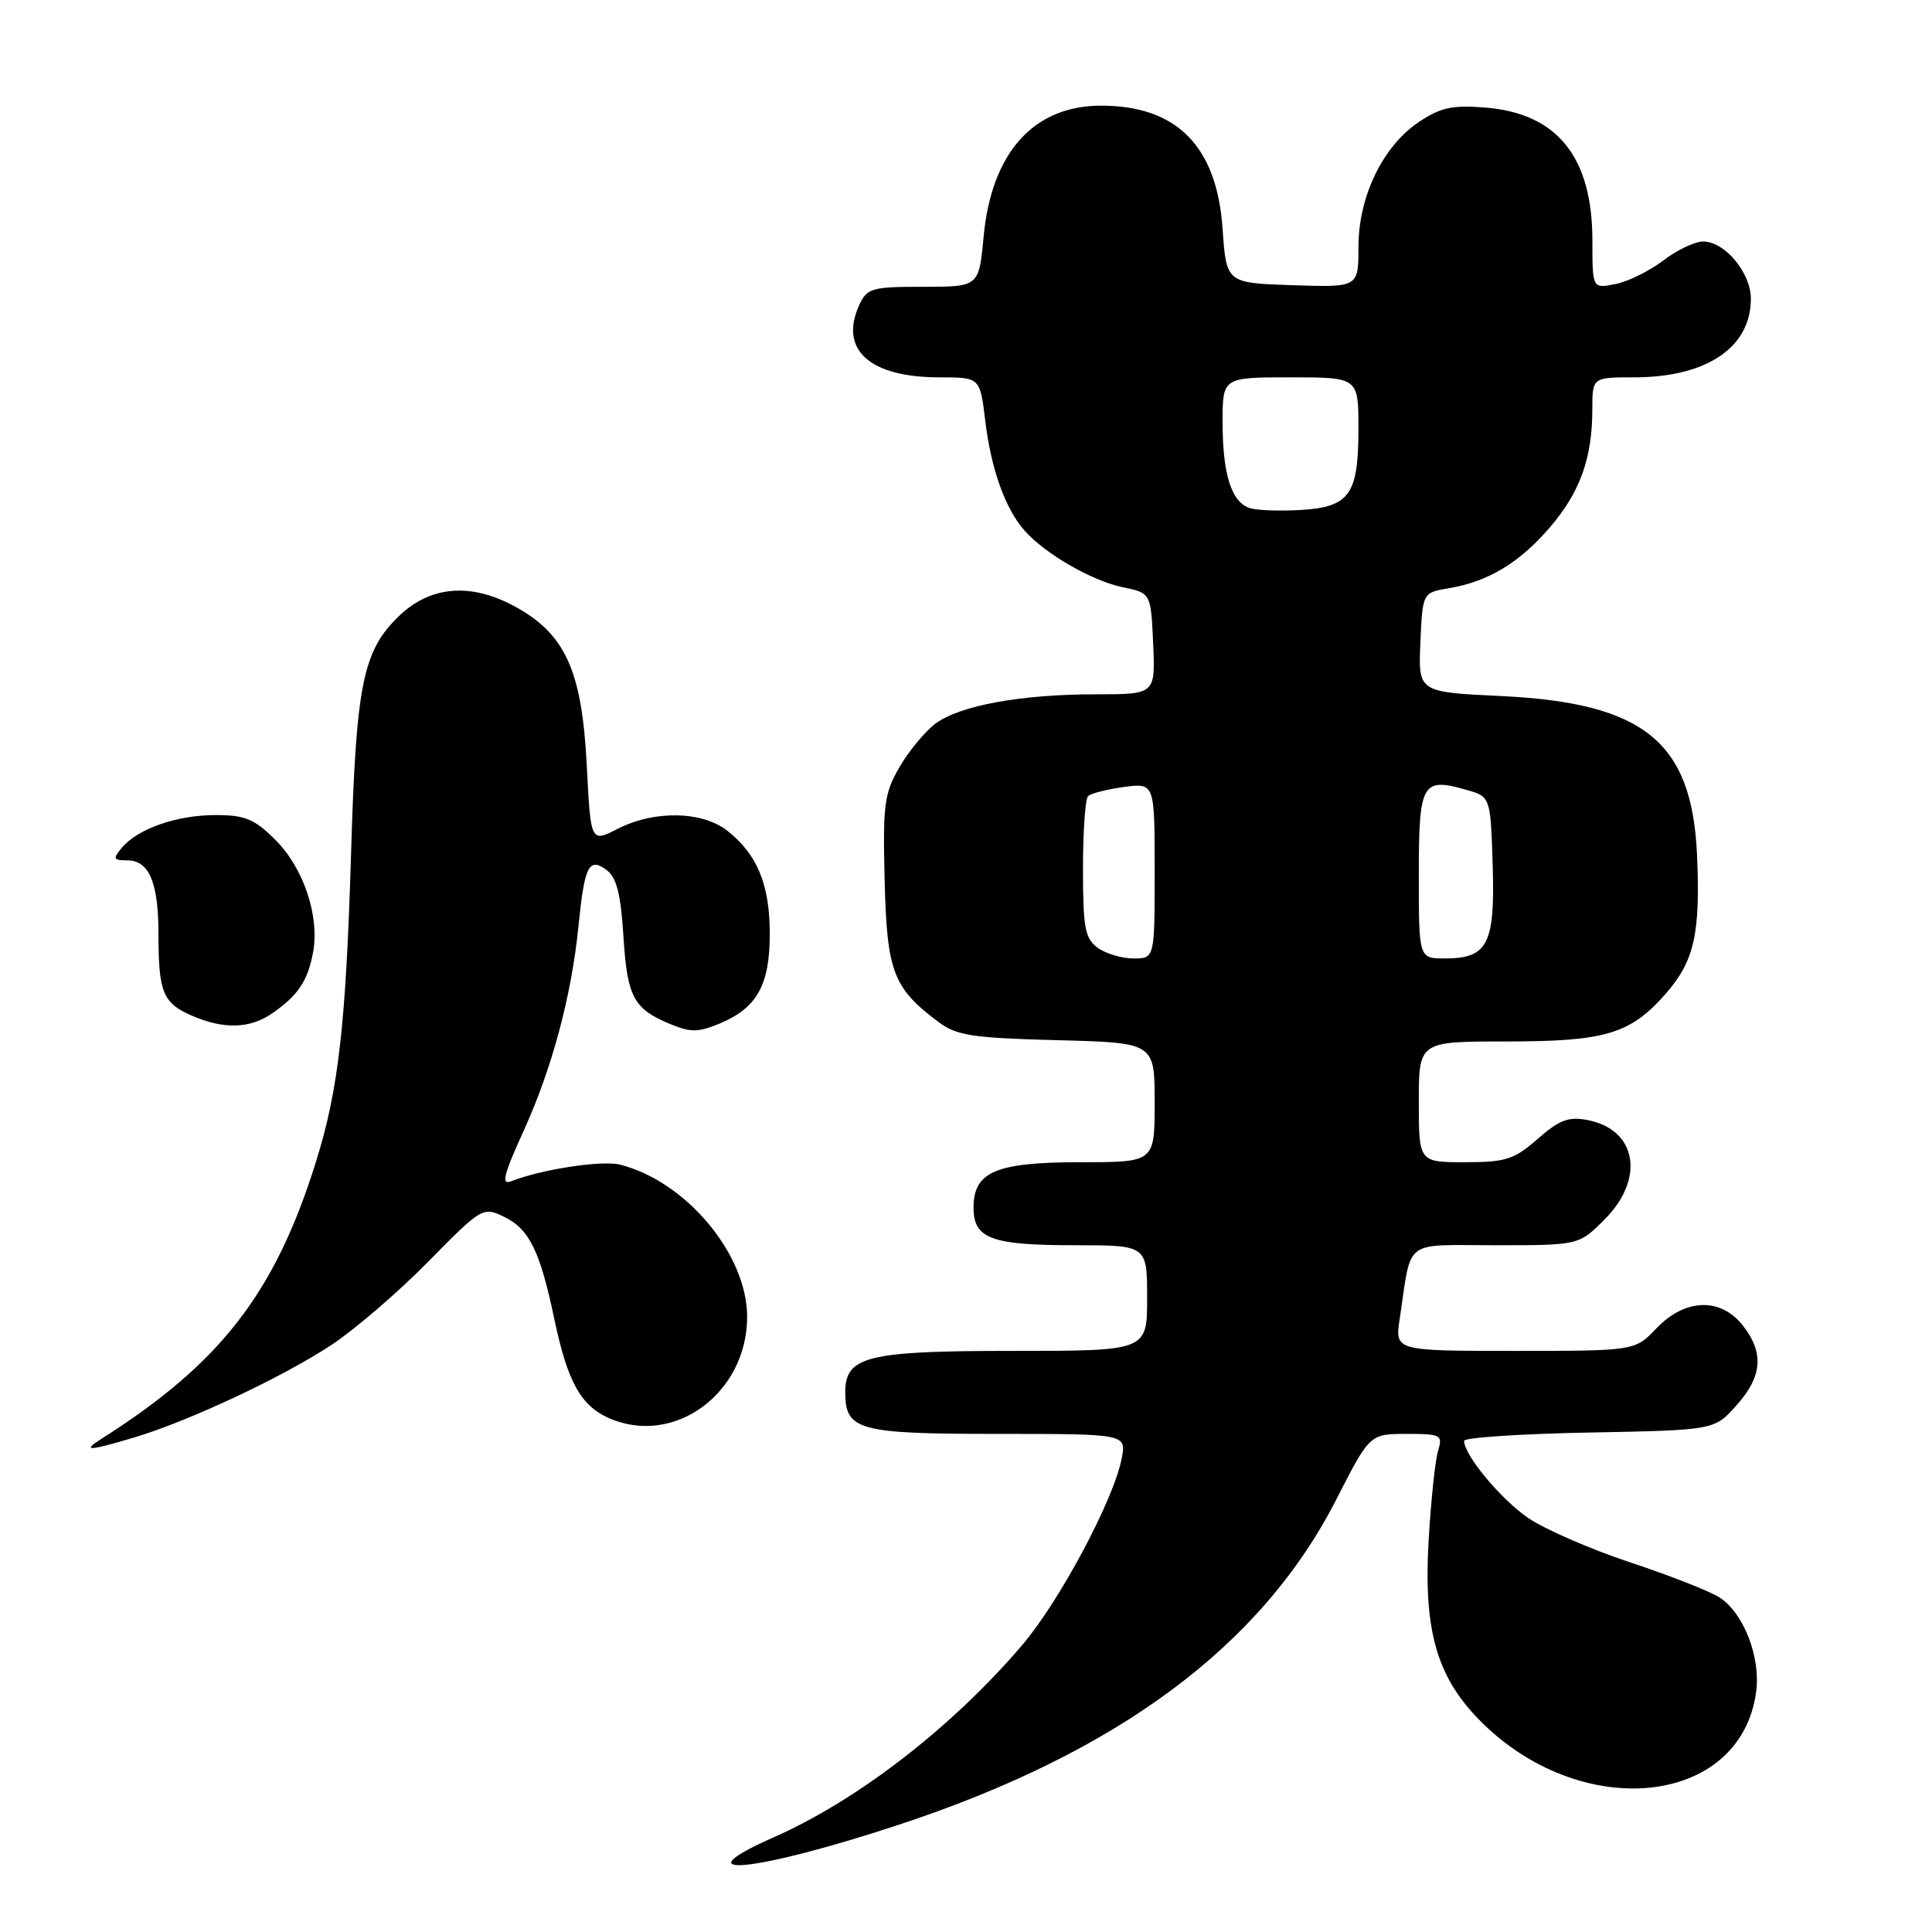 <?xml version="1.0" encoding="UTF-8" standalone="no"?>
<!DOCTYPE svg PUBLIC "-//W3C//DTD SVG 1.1//EN" "http://www.w3.org/Graphics/SVG/1.1/DTD/svg11.dtd" >
<svg xmlns="http://www.w3.org/2000/svg" xmlns:xlink="http://www.w3.org/1999/xlink" version="1.1" viewBox="0 0 256 256">
 <g >
 <path fill="currentColor"
d=" M 119.00 241.82 C 148.11 232.24 167.16 218.09 177.06 198.70 C 181.50 190.01 181.50 190.01 186.37 190.00 C 190.95 190.00 191.19 190.13 190.55 192.25 C 190.17 193.49 189.61 198.82 189.30 204.11 C 188.62 215.90 190.33 222.04 195.89 227.77 C 209.27 241.56 230.65 239.47 232.70 224.17 C 233.32 219.58 231.03 213.71 227.83 211.66 C 226.55 210.84 221.22 208.75 216.00 207.02 C 210.78 205.29 204.71 202.65 202.51 201.15 C 198.86 198.65 194.00 192.81 194.00 190.92 C 194.00 190.49 201.46 189.99 210.58 189.82 C 227.17 189.50 227.17 189.50 230.08 186.23 C 233.53 182.38 233.77 179.25 230.93 175.63 C 227.98 171.89 223.29 172.04 219.50 176.00 C 216.63 179.00 216.63 179.00 200.73 179.00 C 184.82 179.00 184.82 179.00 185.47 174.75 C 187.09 163.98 185.76 165.00 198.18 165.00 C 209.20 165.00 209.20 165.00 212.60 161.60 C 218.00 156.20 216.92 149.70 210.39 148.42 C 207.86 147.92 206.64 148.38 203.76 150.90 C 200.64 153.64 199.53 154.00 194.12 154.00 C 188.00 154.00 188.00 154.00 188.00 146.00 C 188.00 138.00 188.00 138.00 199.53 138.00 C 212.75 138.00 216.02 137.02 220.72 131.67 C 224.51 127.35 225.33 123.68 224.86 113.20 C 224.18 98.27 217.82 93.13 198.89 92.23 C 187.92 91.71 187.92 91.71 188.21 85.12 C 188.50 78.53 188.50 78.53 192.00 77.94 C 197.20 77.07 201.37 74.55 205.40 69.84 C 209.37 65.20 210.99 60.71 210.99 54.25 C 211.00 50.00 211.00 50.00 216.53 50.00 C 226.12 50.00 232.00 46.05 232.00 39.59 C 232.00 36.14 228.55 32.00 225.67 32.00 C 224.58 32.00 222.20 33.13 220.39 34.52 C 218.58 35.90 215.72 37.31 214.05 37.64 C 211.00 38.25 211.00 38.25 211.00 31.87 C 211.00 20.79 206.34 15.01 196.79 14.25 C 192.45 13.90 190.87 14.24 188.00 16.17 C 183.22 19.38 180.00 26.04 180.00 32.75 C 180.00 38.08 180.00 38.08 171.25 37.79 C 162.50 37.50 162.50 37.50 162.00 30.32 C 161.24 19.37 155.94 14.00 145.90 14.00 C 136.95 14.00 131.37 20.23 130.33 31.39 C 129.71 38.00 129.71 38.00 122.33 38.00 C 115.50 38.00 114.88 38.18 113.85 40.43 C 111.16 46.33 115.23 50.00 124.48 50.00 C 129.86 50.00 129.86 50.00 130.55 55.75 C 131.32 62.18 133.22 67.47 135.79 70.34 C 138.53 73.42 144.71 76.97 148.76 77.81 C 152.50 78.58 152.50 78.58 152.80 85.29 C 153.09 92.00 153.09 92.00 145.18 92.00 C 135.31 92.00 127.25 93.47 124.00 95.85 C 122.62 96.86 120.47 99.45 119.22 101.59 C 117.16 105.13 116.97 106.57 117.22 116.68 C 117.52 128.78 118.34 130.92 124.38 135.44 C 126.77 137.22 128.88 137.54 140.07 137.83 C 153.00 138.16 153.00 138.16 153.00 146.08 C 153.00 154.00 153.00 154.00 143.22 154.00 C 131.95 154.00 129.00 155.25 129.00 160.02 C 129.00 164.13 131.34 165.00 142.43 165.00 C 152.00 165.00 152.00 165.00 152.00 172.00 C 152.00 179.00 152.00 179.00 134.22 179.00 C 114.87 179.00 112.00 179.71 112.00 184.49 C 112.00 189.53 113.73 190.00 132.20 190.00 C 149.25 190.00 149.25 190.00 148.63 193.25 C 147.59 198.70 140.40 212.18 135.43 218.00 C 126.16 228.86 113.70 238.50 102.59 243.42 C 89.79 249.08 99.97 248.09 119.00 241.82 Z  M 17.70 190.50 C 24.95 188.34 37.34 182.54 43.89 178.23 C 46.97 176.20 52.75 171.24 56.72 167.20 C 63.77 160.03 64.00 159.89 66.71 161.19 C 70.13 162.83 71.54 165.67 73.47 174.87 C 75.19 183.01 76.92 186.19 80.56 187.85 C 89.21 191.78 99.00 184.68 99.00 174.48 C 99.00 166.21 90.90 156.52 82.15 154.32 C 79.75 153.72 71.74 154.94 67.77 156.51 C 66.38 157.07 66.69 155.76 69.38 149.85 C 73.16 141.55 75.74 131.89 76.65 122.72 C 77.45 114.72 78.02 113.56 80.36 115.27 C 81.69 116.24 82.25 118.42 82.60 123.97 C 83.11 132.10 83.92 133.65 88.75 135.67 C 91.50 136.82 92.51 136.81 95.37 135.62 C 100.31 133.55 102.00 130.53 102.00 123.73 C 102.00 117.23 100.34 113.20 96.39 110.09 C 93.04 107.46 86.72 107.34 81.85 109.82 C 78.27 111.65 78.27 111.65 77.75 101.39 C 77.10 88.73 74.88 83.91 68.00 80.24 C 62.28 77.20 57.00 77.67 52.91 81.59 C 48.08 86.22 47.19 90.58 46.52 113.00 C 45.84 135.78 44.86 144.39 41.85 154.00 C 36.41 171.38 29.20 180.67 13.38 190.69 C 10.83 192.31 11.74 192.27 17.70 190.50 Z  M 36.03 134.30 C 39.47 131.92 40.76 130.02 41.47 126.26 C 42.38 121.46 40.26 115.06 36.51 111.31 C 33.72 108.52 32.48 108.00 28.57 108.00 C 23.43 108.00 18.22 109.82 16.13 112.35 C 14.93 113.79 15.01 114.00 16.84 114.00 C 19.77 114.00 21.00 116.91 21.00 123.85 C 21.00 131.47 21.59 132.92 25.40 134.57 C 29.63 136.41 33.08 136.32 36.03 134.30 Z  M 145.44 125.58 C 143.77 124.36 143.50 122.92 143.50 115.16 C 143.50 110.22 143.80 105.87 144.17 105.50 C 144.53 105.13 146.67 104.59 148.92 104.28 C 153.00 103.74 153.00 103.74 153.00 115.37 C 153.00 127.00 153.00 127.00 150.19 127.00 C 148.65 127.00 146.51 126.36 145.44 125.58 Z  M 188.00 115.97 C 188.00 103.72 188.41 102.97 194.31 104.66 C 197.50 105.57 197.50 105.57 197.79 114.68 C 198.11 125.12 197.14 127.00 191.43 127.00 C 188.00 127.00 188.00 127.00 188.00 115.97 Z  M 165.69 67.35 C 163.20 66.63 162.00 62.93 162.00 55.93 C 162.00 50.00 162.00 50.00 171.00 50.00 C 180.00 50.00 180.00 50.00 180.00 56.81 C 180.00 65.52 178.84 67.17 172.42 67.57 C 169.71 67.73 166.69 67.64 165.69 67.35 Z "/>
</g>
</svg>